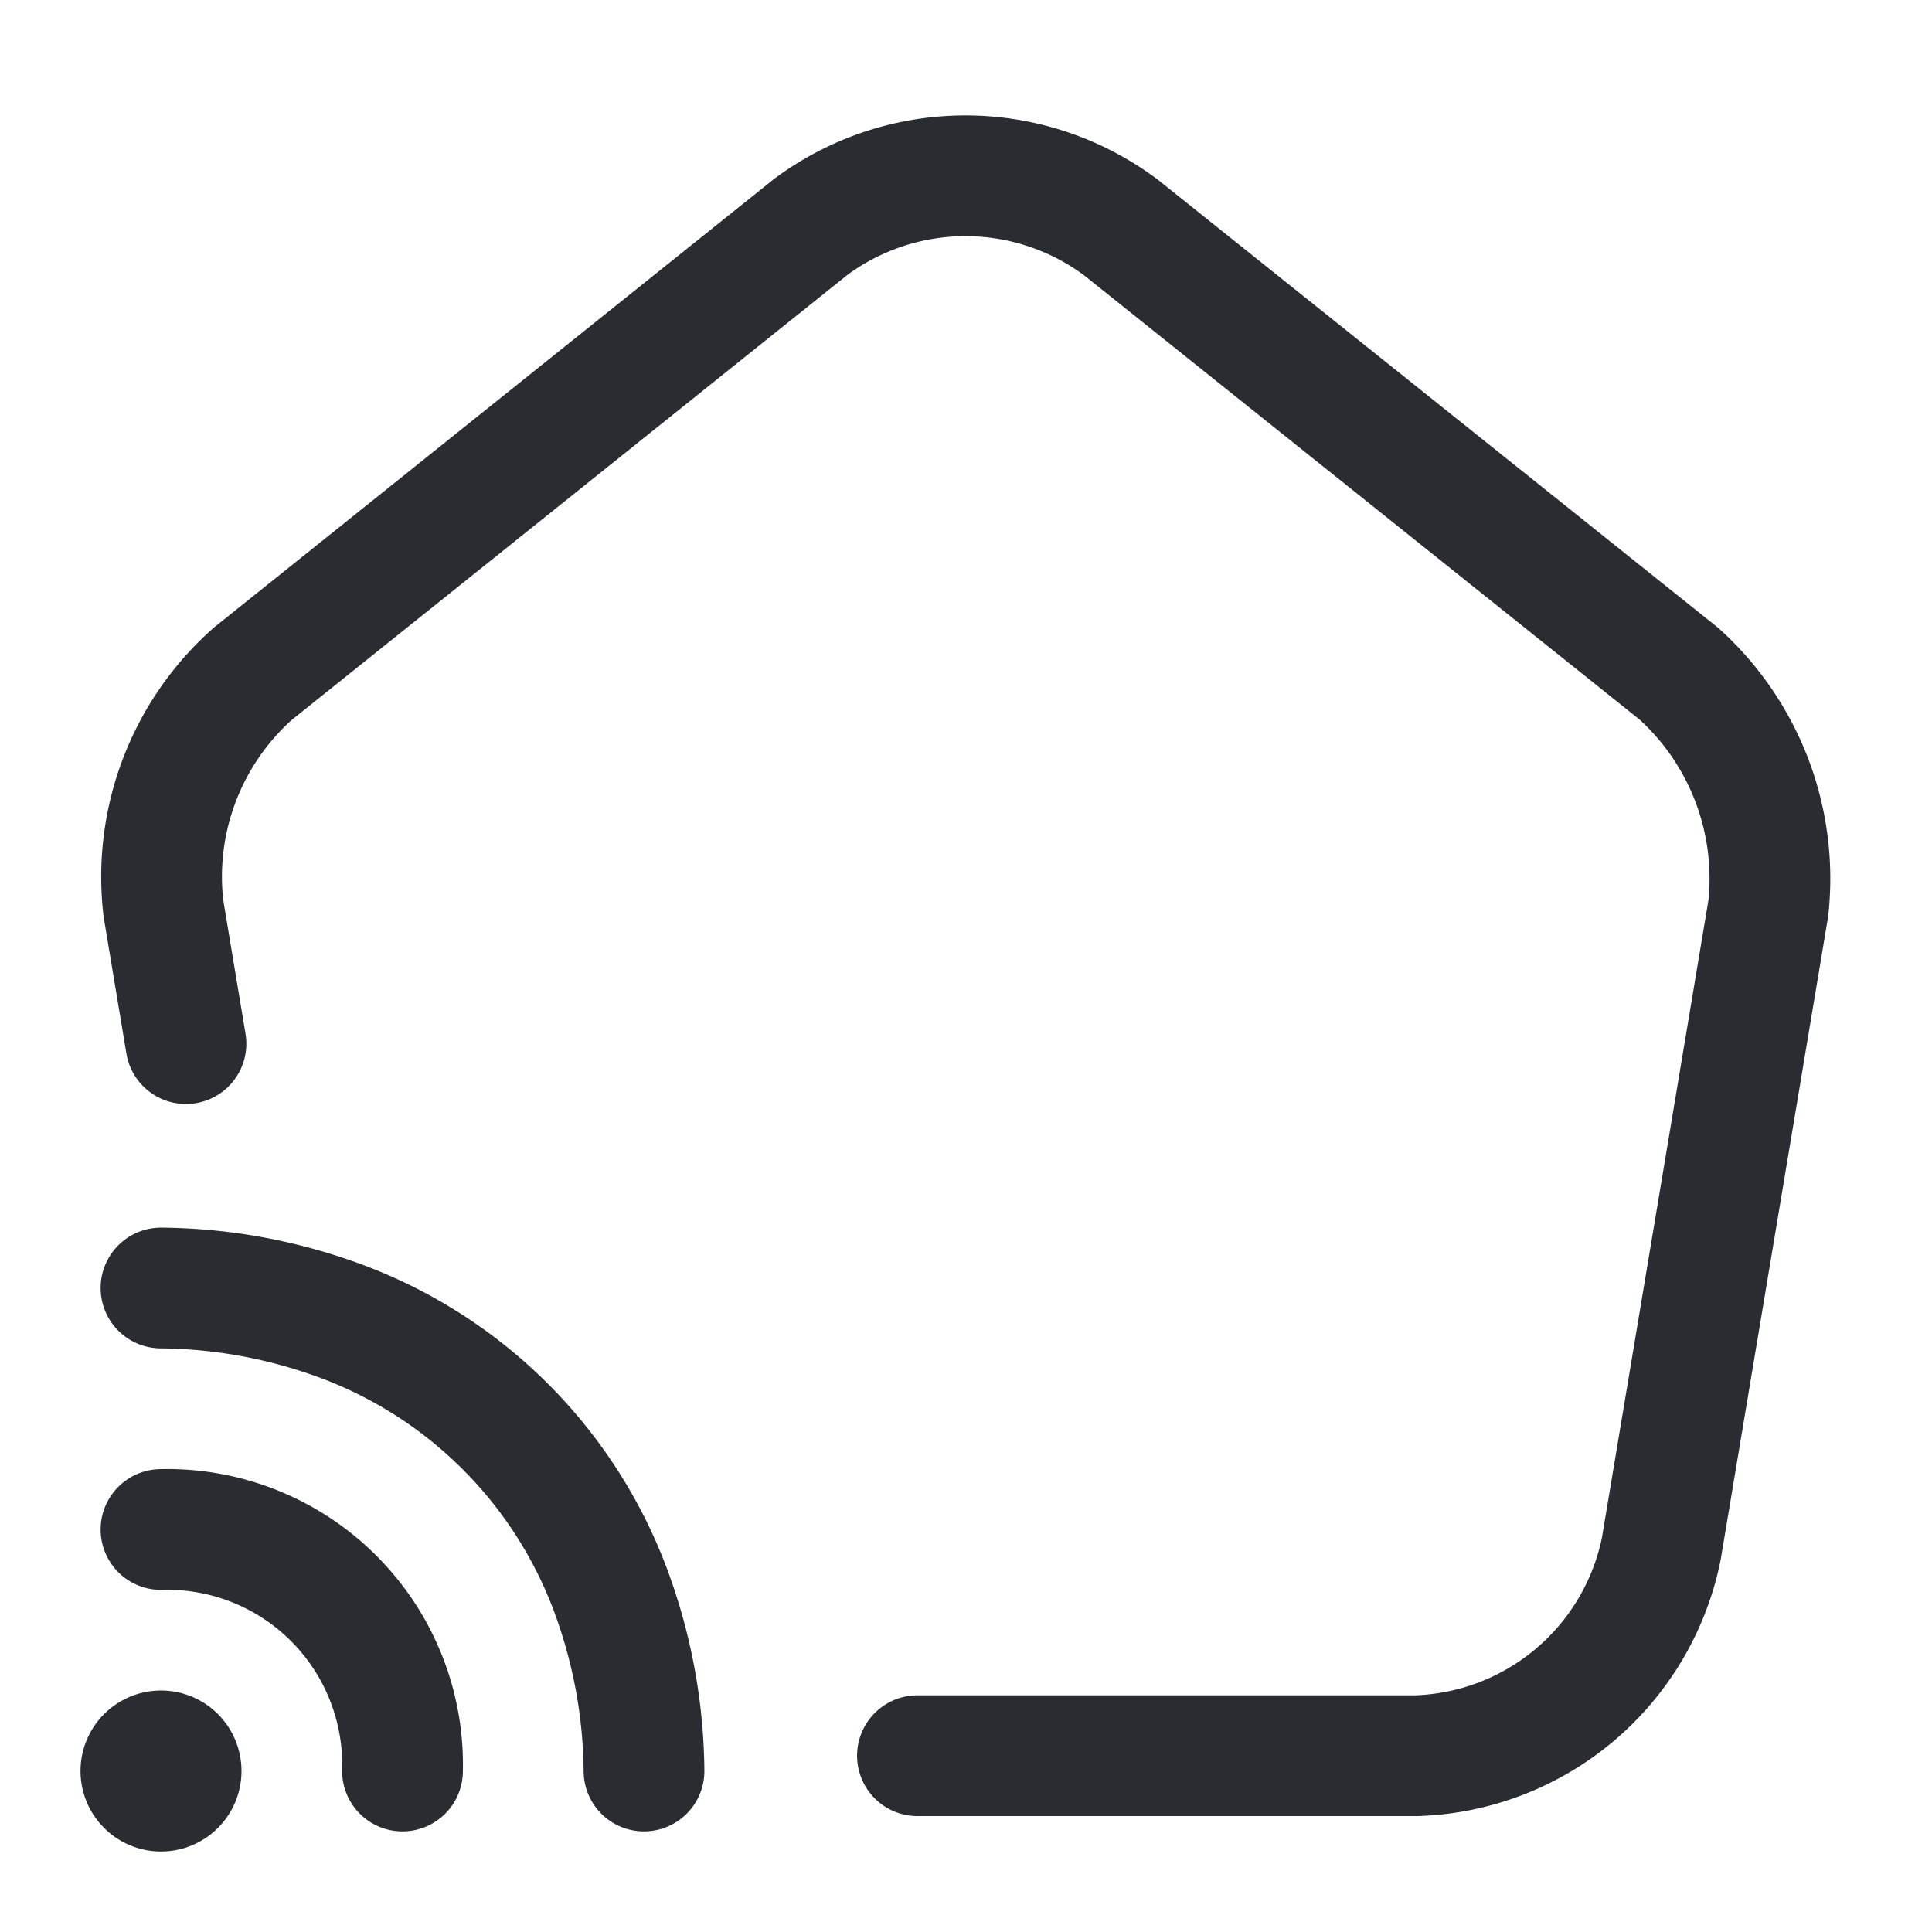 <svg xmlns="http://www.w3.org/2000/svg" width="24" height="24" viewBox="0 0 24 24">
  <g id="vuesax_linear_smart-home" data-name="vuesax/linear/smart-home" transform="translate(-748 -700)">
    <g id="smart-home">
      <path id="Vector" d="M9.4,19.626h6.2a3.209,3.209,0,0,0,3.04-2.57l1.33-7.96a3.429,3.429,0,0,0-1.11-2.91L11.933.646a3.225,3.225,0,0,0-3.86-.01l-6.93,5.55A3.373,3.373,0,0,0,.033,9.1l.28,1.68" transform="translate(749.997 702.184)" fill="none" stroke="#292d32" stroke-linecap="round" stroke-linejoin="round" stroke-width="1.5"/>
      <path id="Vector-2" data-name="Vector" d="M0,0A2.923,2.923,0,0,1,3,3" transform="translate(750 719)" fill="none" stroke="#292d32" stroke-linecap="round" stroke-linejoin="round" stroke-width="1.5"/>
      <path id="Vector-3" data-name="Vector" d="M6,6a6.592,6.592,0,0,0-.37-2.12A5.688,5.688,0,0,0,2.12.37,6.592,6.592,0,0,0,0,0" transform="translate(750 716)" fill="none" stroke="#292d32" stroke-linecap="round" stroke-linejoin="round" stroke-width="1.5"/>
      <path id="Vector-4" data-name="Vector" d="M0,0H24V24H0Z" transform="translate(748 700)" fill="none" opacity="0"/>
      <path id="Vector-5" data-name="Vector" d="M.5.5H.5" transform="translate(749.5 721.5)" fill="none" stroke="#292d32" stroke-linecap="round" stroke-linejoin="round" stroke-width="2"/>
    </g>
  </g>
</svg>
